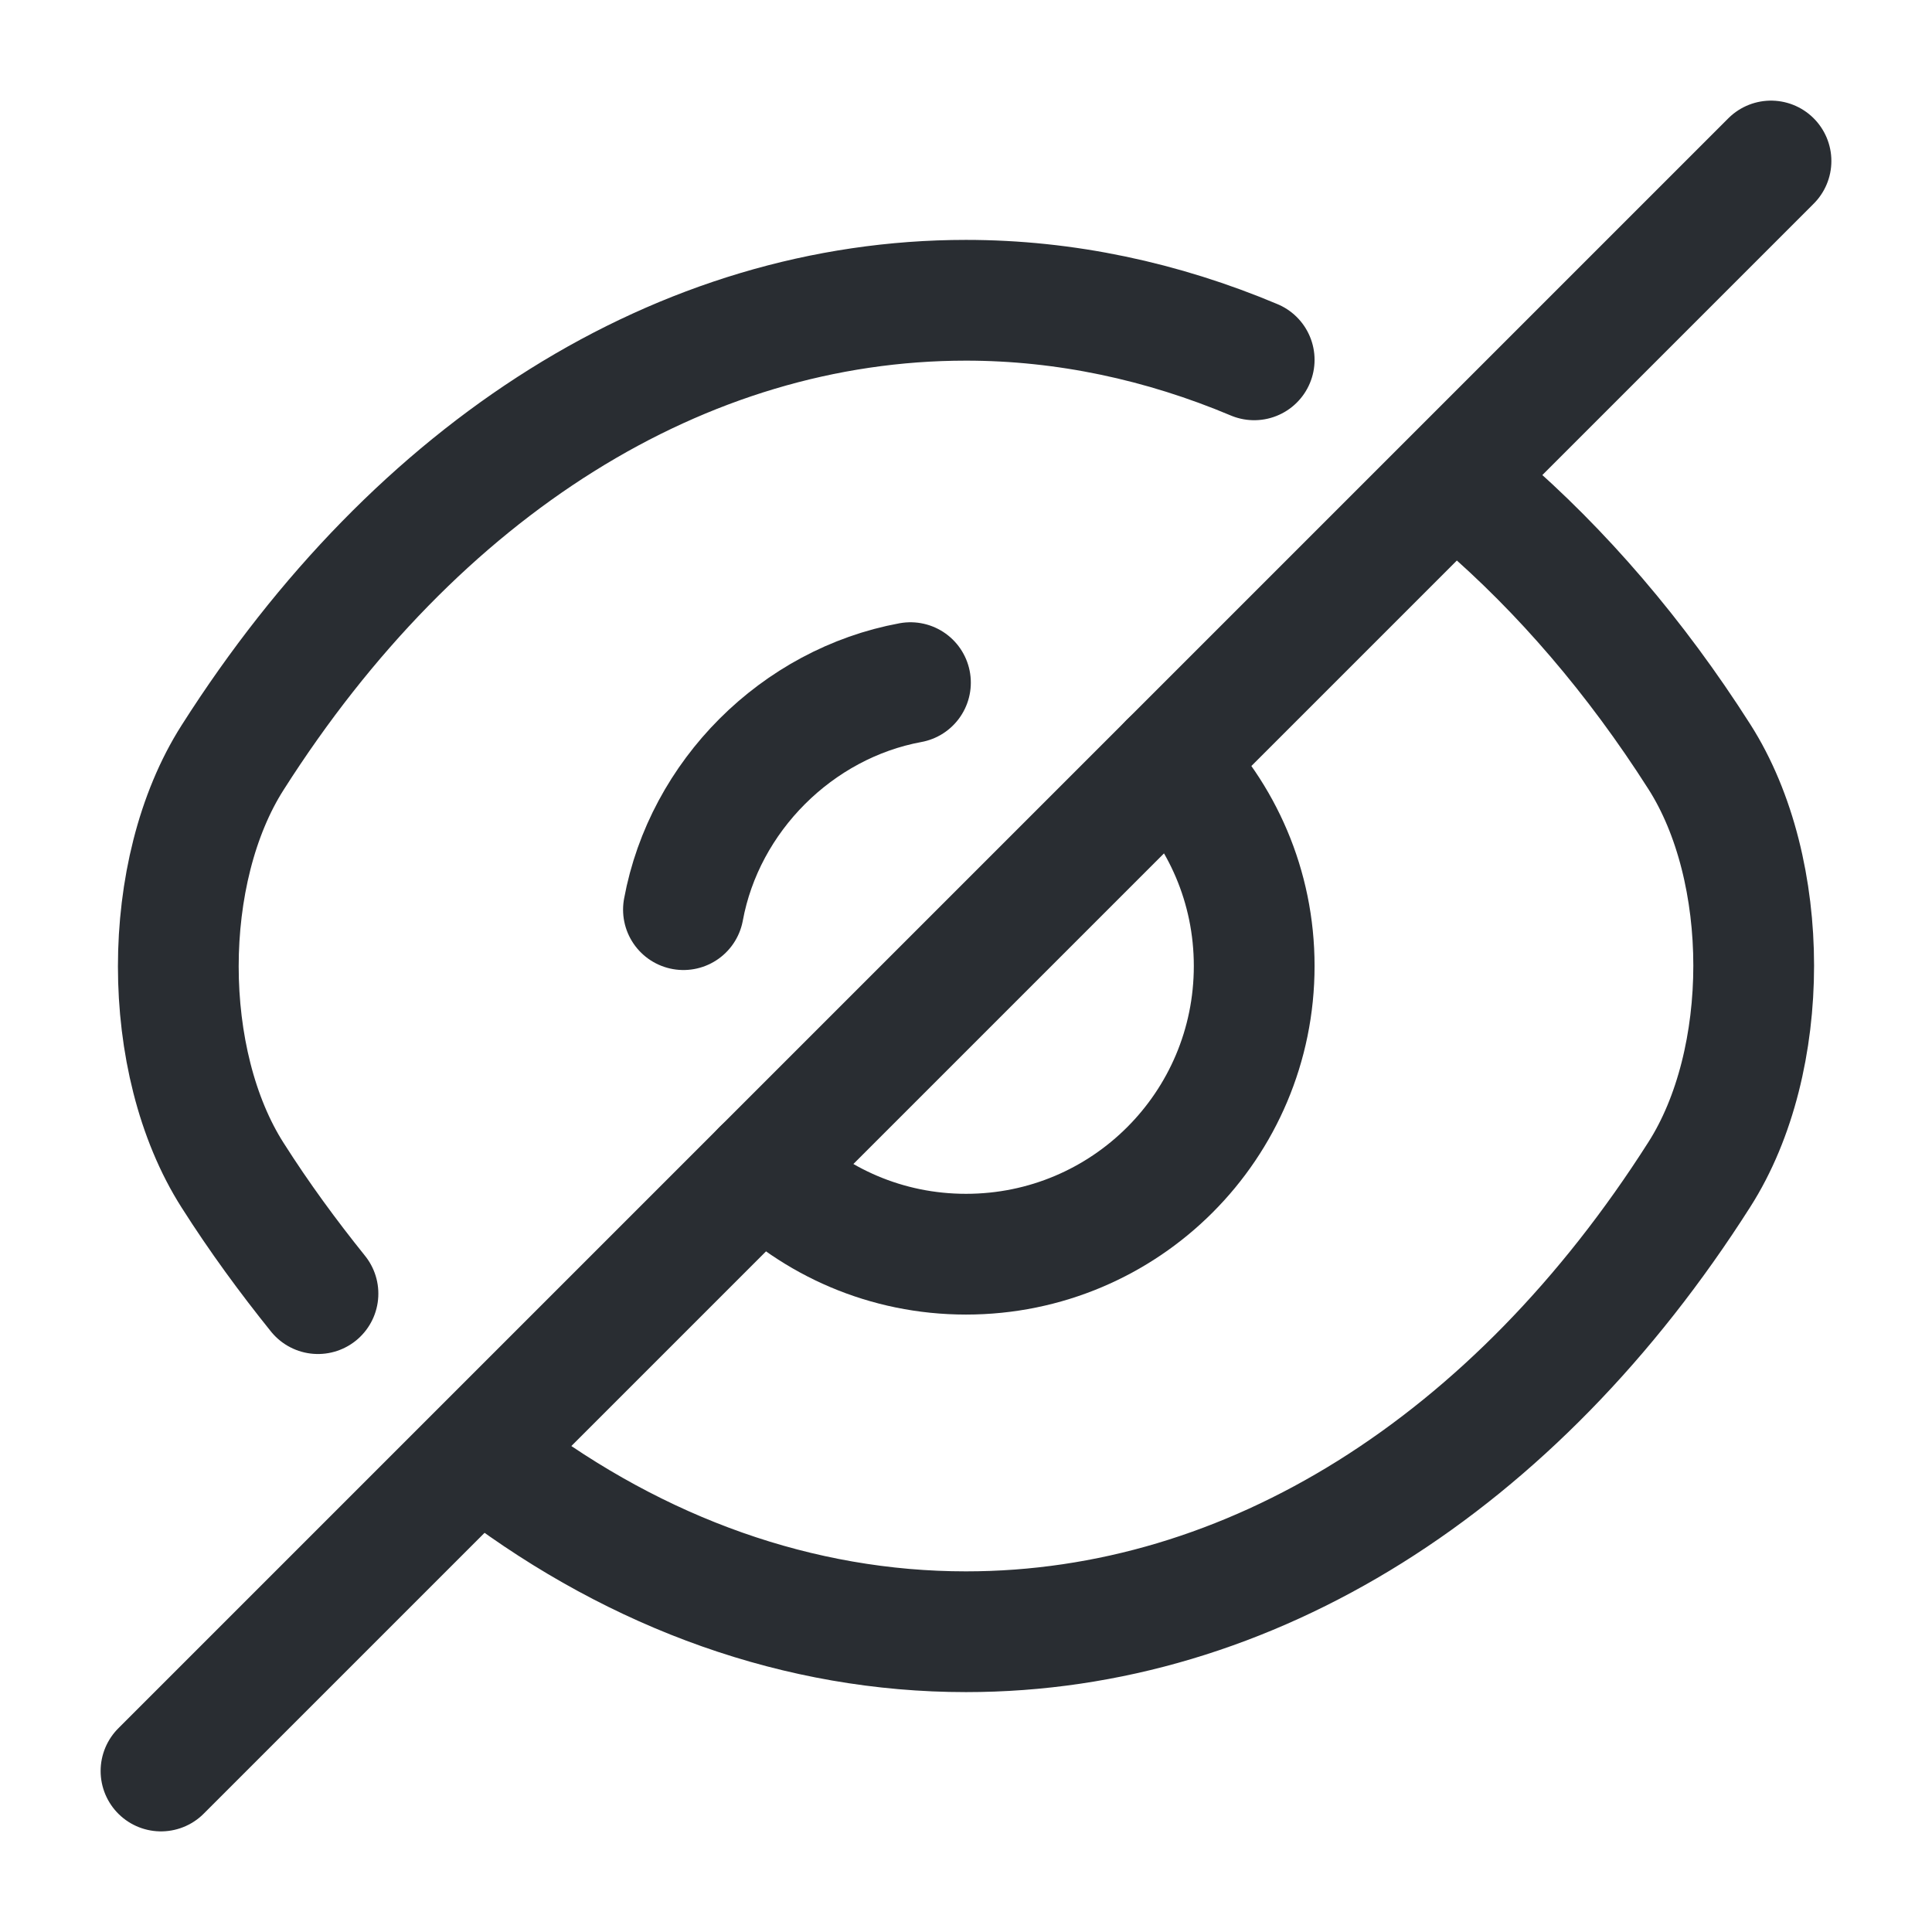 <svg width="24" height="24" viewBox="0 0 24 24" fill="none" xmlns="http://www.w3.org/2000/svg">
<path d="M9.47 14.53L14.53 9.47C15.18 10.12 15.58 11.01 15.58 12C15.58 13.98 13.98 15.58 12 15.58C11.01 15.58 10.12 15.18 9.47 14.53Z" stroke="#292D32" stroke-width="1.5" stroke-linecap="round" stroke-linejoin="round"/>
<path d="M6.18 18.23C7.93 19.55 9.93 20.27 12 20.27C15.53 20.27 18.82 18.19 21.11 14.59C22.01 13.18 22.01 10.81 21.11 9.4C20.32 8.16 19.4 7.09 18.4 6.23" stroke="#292D32" stroke-width="1.5" stroke-linecap="round" stroke-linejoin="round"/>
<path d="M15.58 4.47C14.44 3.99 13.23 3.73 12 3.73C8.47 3.73 5.18 5.81 2.89 9.41C1.99 10.82 1.99 13.19 2.89 14.6C3.22 15.12 3.58 15.61 3.95 16.07" stroke="#292D32" stroke-width="1.5" stroke-linecap="round" stroke-linejoin="round"/>
<path d="M8.49 11.3C8.75 9.89 9.9 8.74 11.31 8.48" stroke="#292D32" stroke-width="1.5" stroke-linecap="round" stroke-linejoin="round"/>
<path d="M14.53 9.47L22 2" stroke="#292D32" stroke-width="1.5" stroke-linecap="round" stroke-linejoin="round"/>
<path d="M2 22L9.47 14.53" stroke="#292D32" stroke-width="1.5" stroke-linecap="round" stroke-linejoin="round"/>
</svg>
